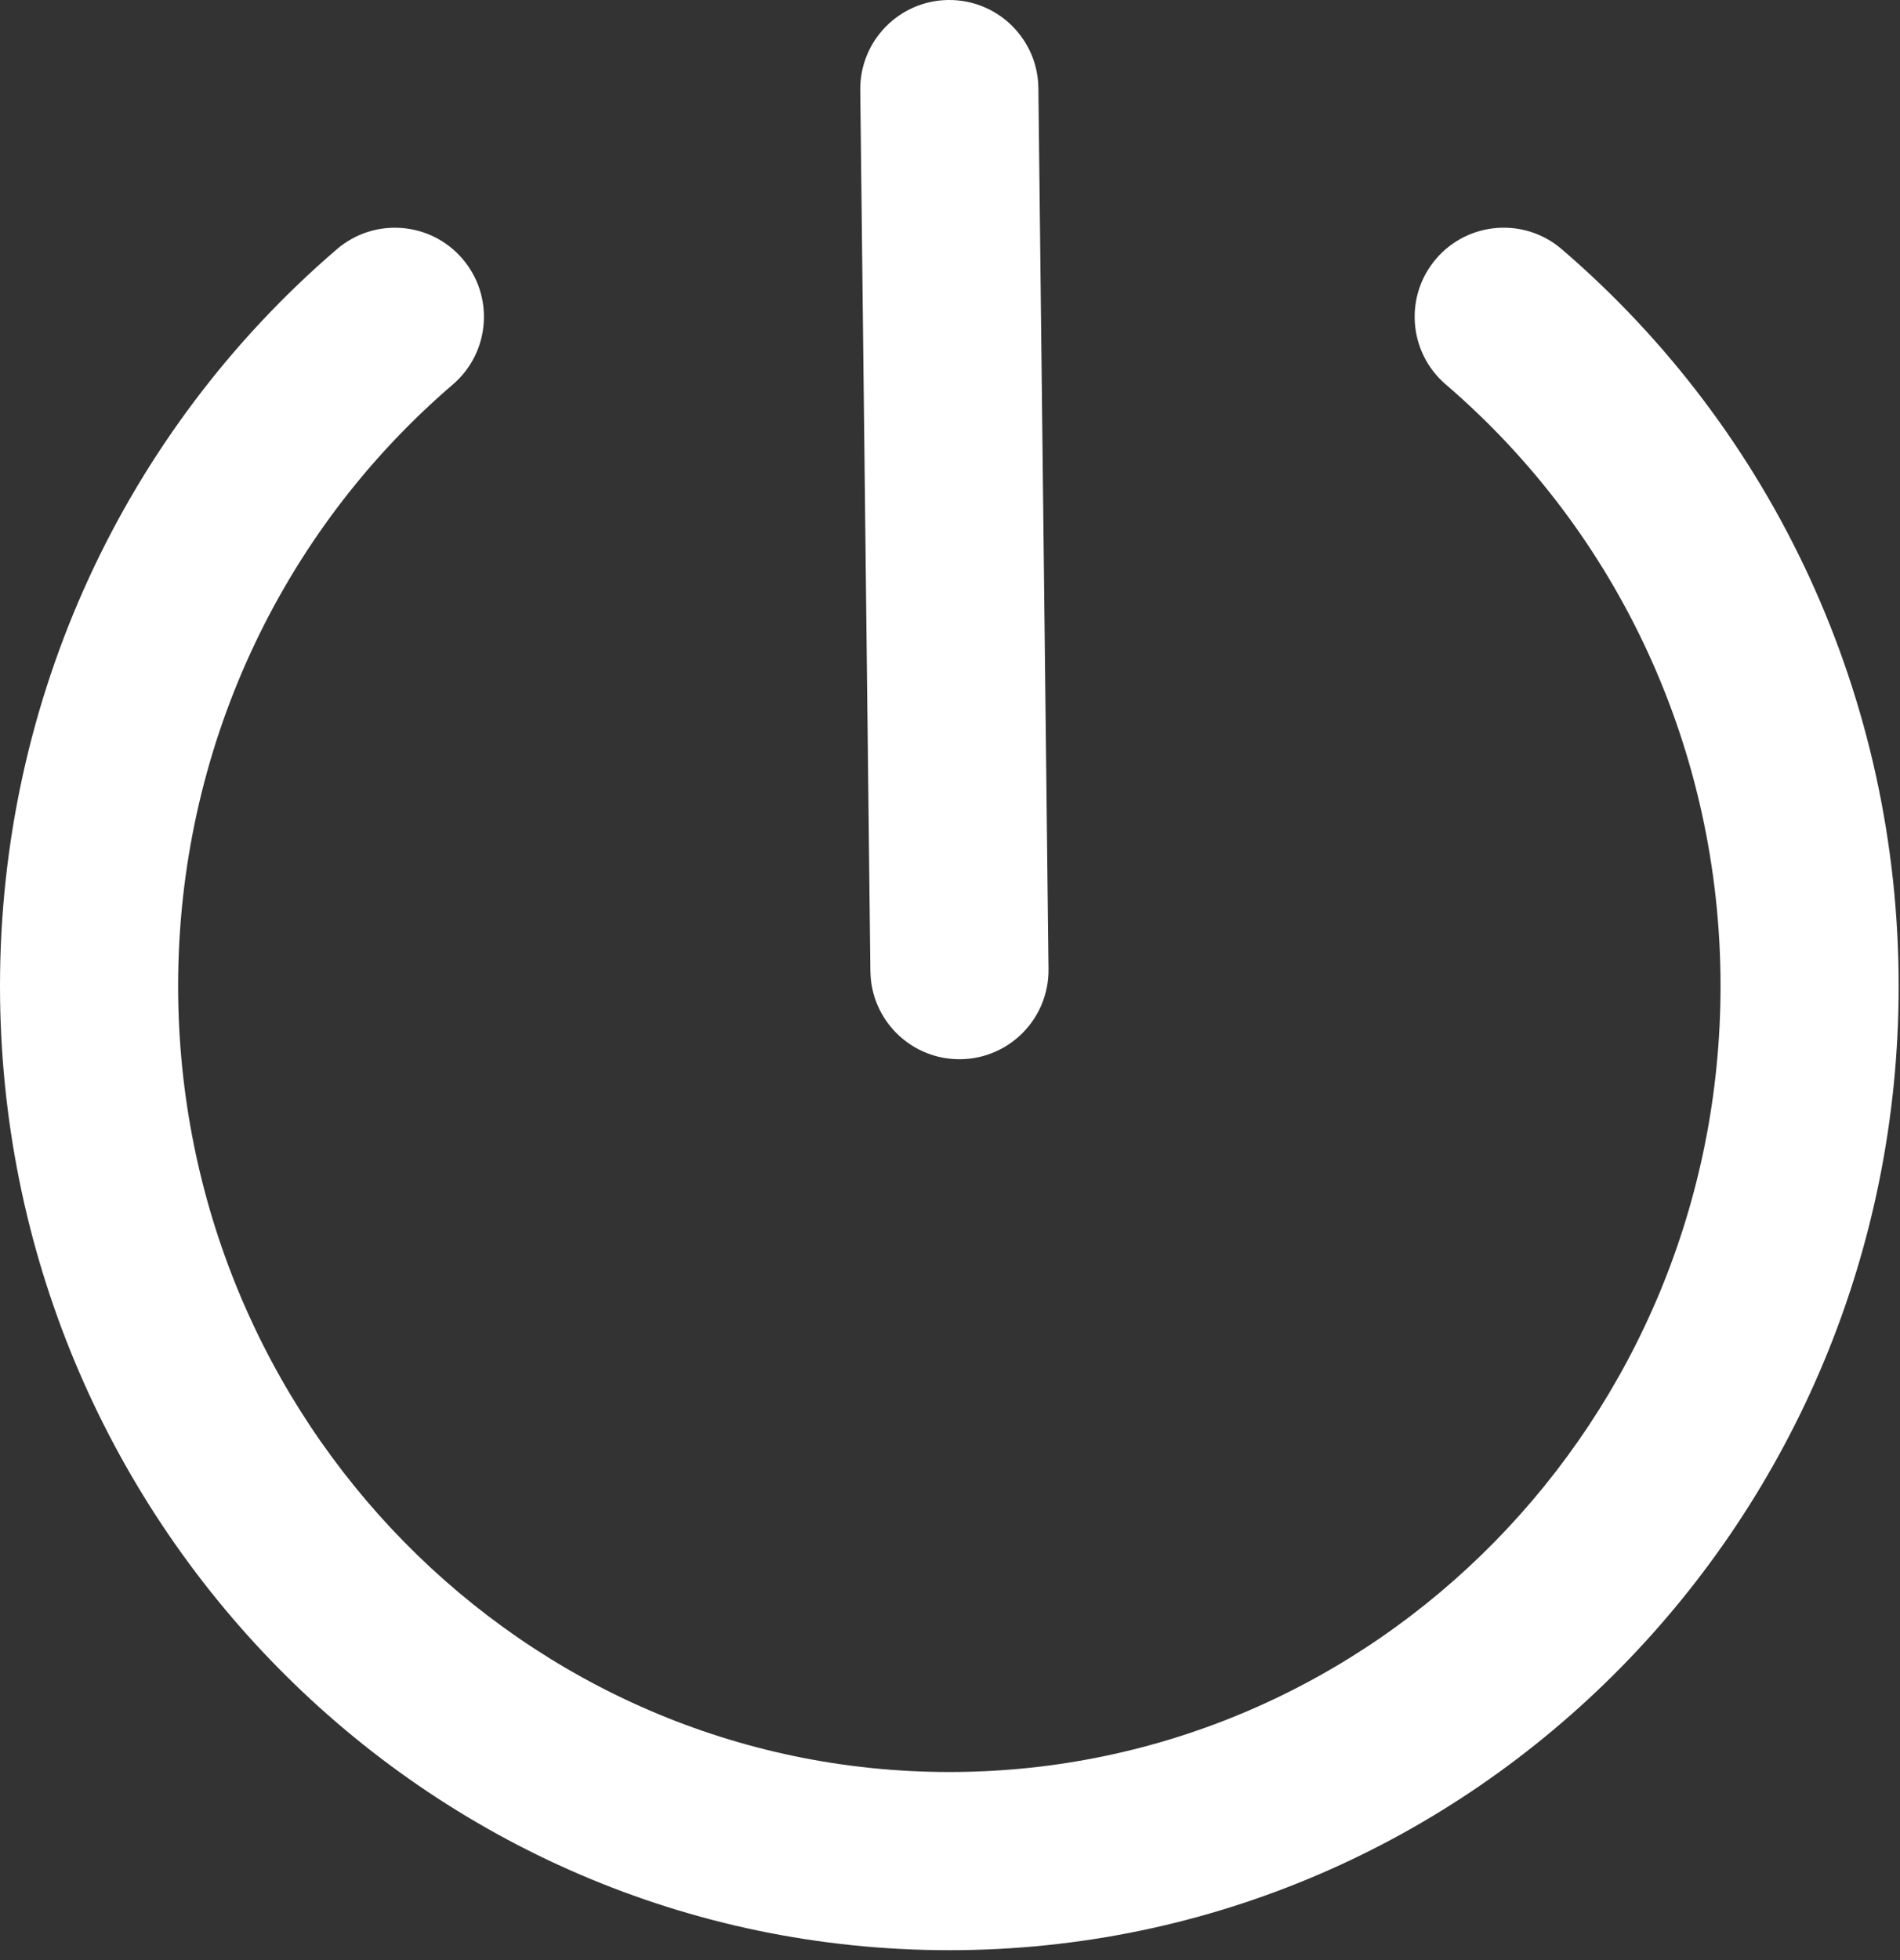 <svg width="64" height="66" viewBox="0 0 64 66" fill="none" xmlns="http://www.w3.org/2000/svg">
<rect x="0" y="0" width="64" height="66" fill="#333333" stroke="none"/>
<path id="power" fill-rule="evenodd" clip-rule="evenodd" d="M34.97 2.789C34.861 1.216 33.54 -0.018 31.943 0C30.286 0.019 28.958 1.378 28.977 3.034L29.318 32.701L29.326 32.877C29.435 34.451 30.755 35.685 32.353 35.666C34.009 35.647 35.337 34.289 35.318 32.632L34.977 2.966L34.97 2.789ZM52.605 8.39C51.348 7.311 49.454 7.456 48.375 8.713C47.296 9.971 47.441 11.865 48.698 12.944C54.526 17.943 57.955 25.282 57.955 33.199C57.955 47.828 46.313 59.667 31.977 59.667C17.642 59.667 6 47.828 6 33.199C6 25.282 9.428 17.944 15.255 12.945C16.512 11.866 16.657 9.972 15.578 8.714C14.499 7.457 12.605 7.312 11.348 8.391C4.202 14.522 0 23.518 0 33.199C0 51.119 14.305 65.667 31.977 65.667C49.649 65.667 63.955 51.119 63.955 33.199C63.955 23.518 59.752 14.521 52.605 8.39Z" fill="white"/>
</svg>
